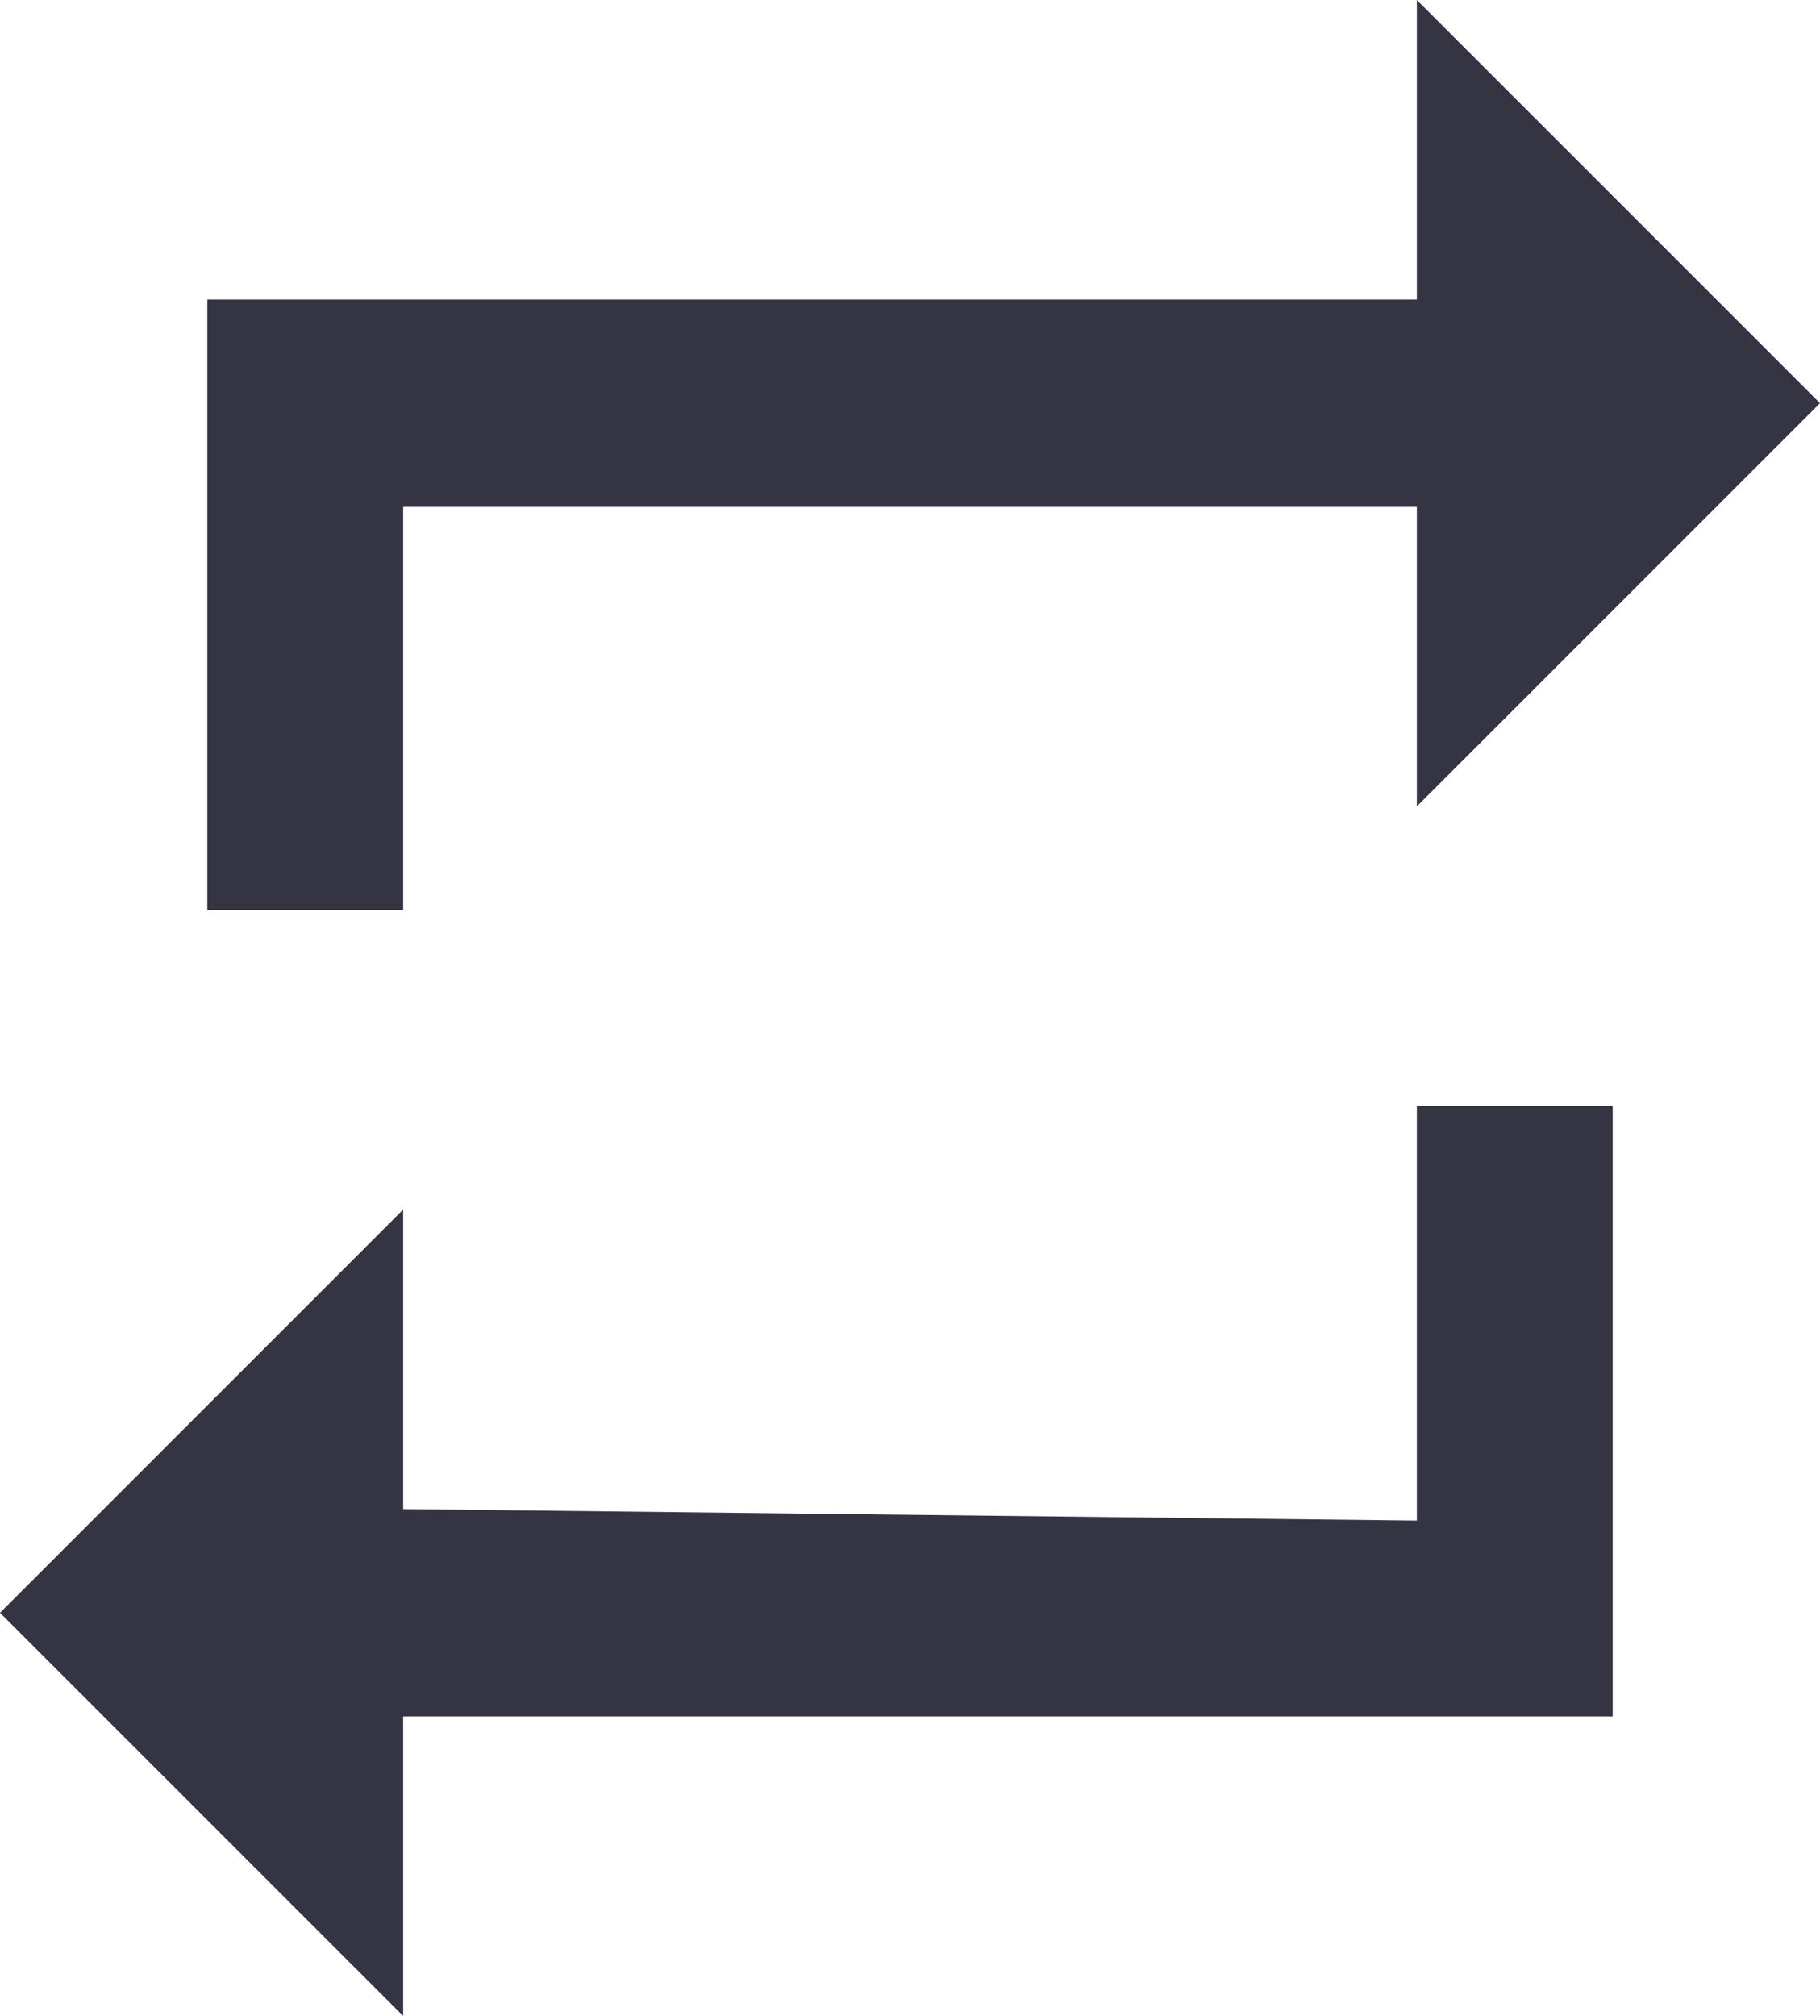 <?xml version="1.0" encoding="utf-8"?>
<!-- Generator: Adobe Illustrator 22.1.0, SVG Export Plug-In . SVG Version: 6.00 Build 0)  -->
<svg version="1.1" id="Слой_1" xmlns="http://www.w3.org/2000/svg" xmlns:xlink="http://www.w3.org/1999/xlink" x="0px" y="0px"
	 viewBox="0 0 15.8 17.5" style="enable-background:new 0 0 15.8 17.5;" xml:space="preserve">
<style type="text/css">
	.st0{fill:#343442;}
</style>
<path class="st0" d="M12.3,13.2V9.6H14v5.3H3.5v2.6L0,14l3.5-3.5v2.6L12.3,13.2z M3.5,4.4v3.5H1.8V2.6h10.5V0l3.5,3.5L12.3,7V4.4
	H3.5z"/>
</svg>
